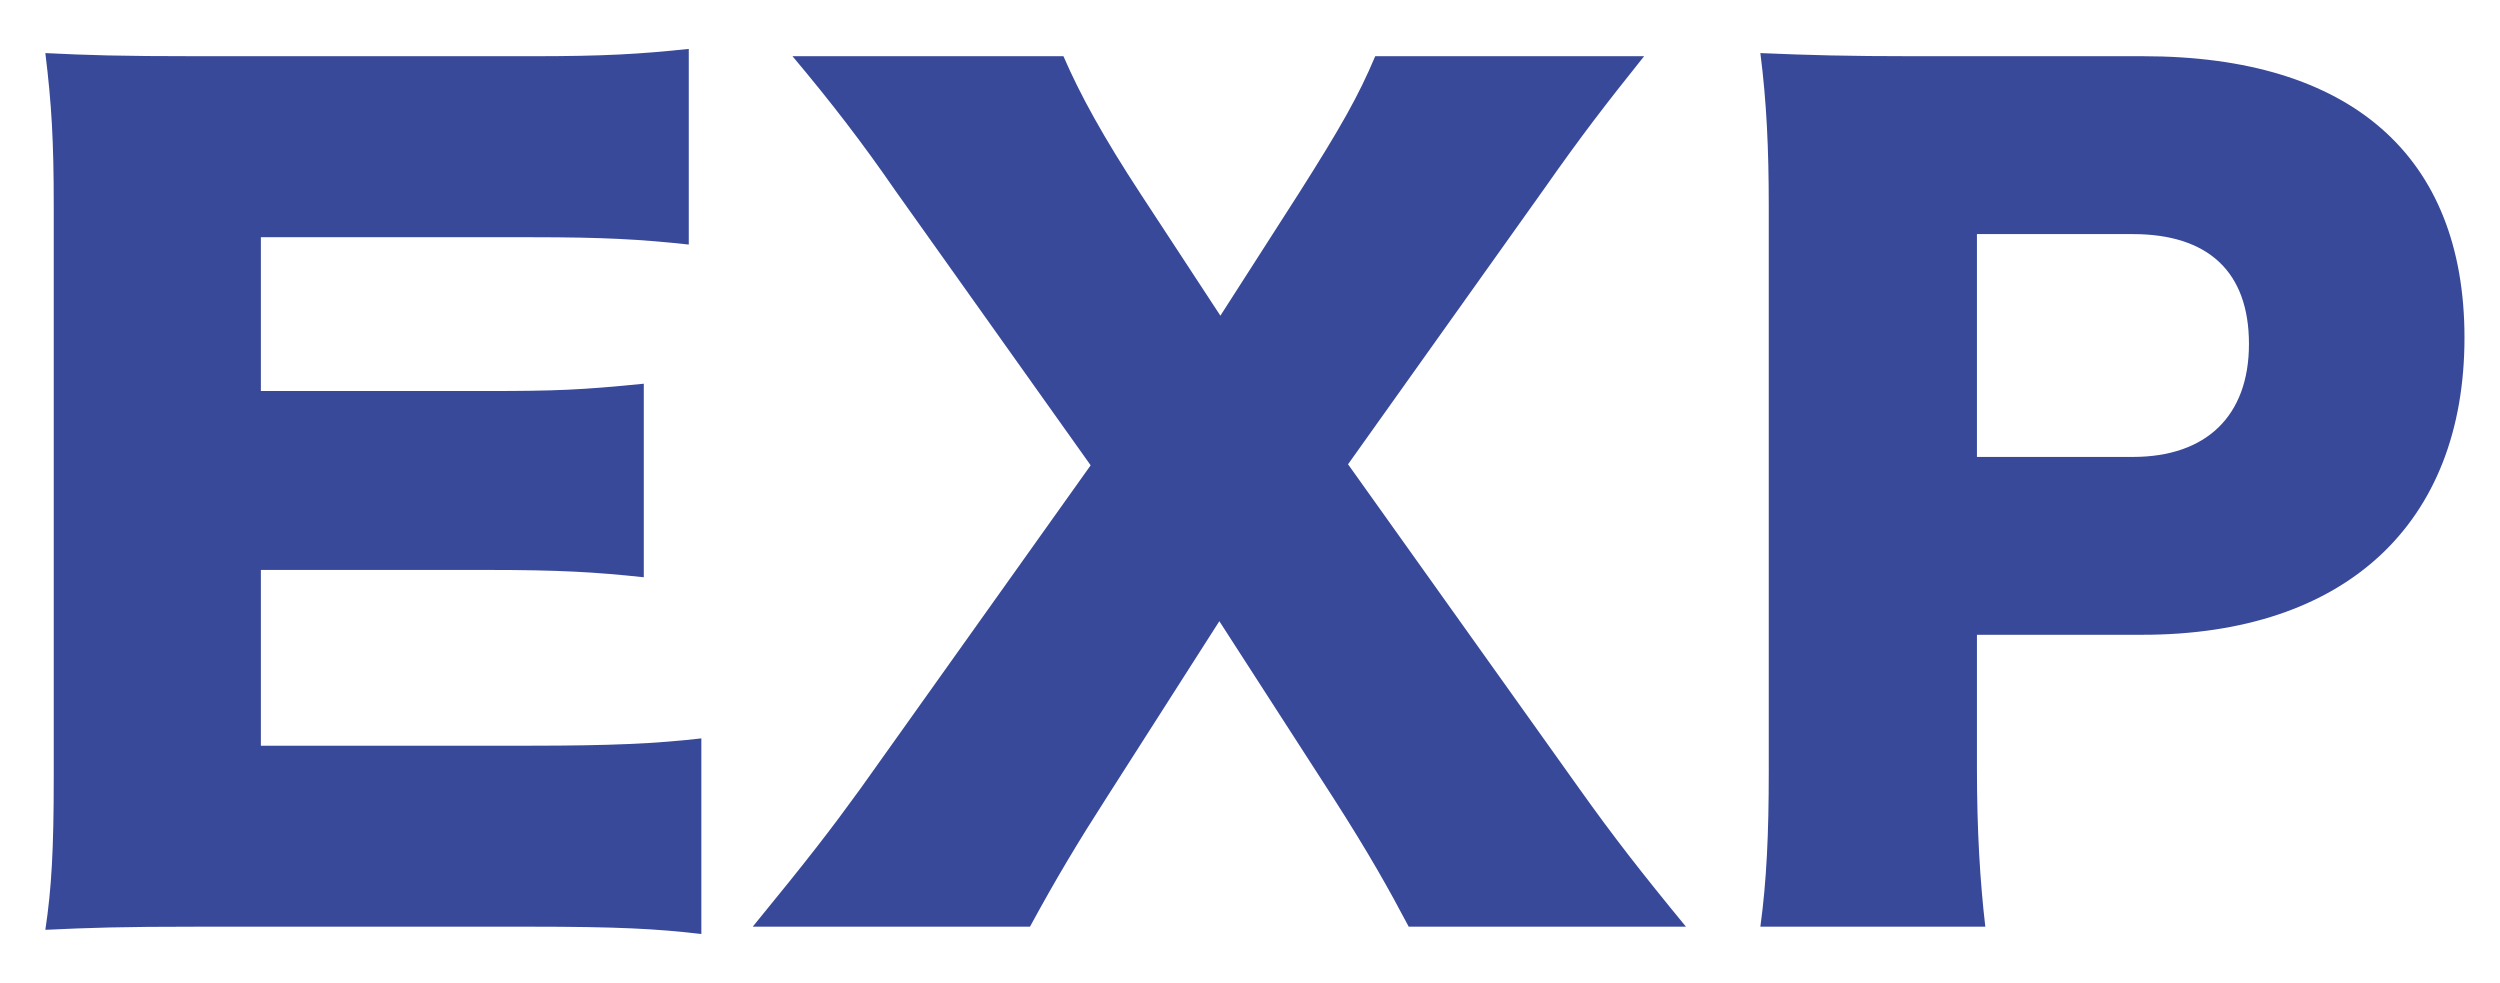 <?xml version="1.0" encoding="utf-8"?>
<!-- Generator: Adobe Illustrator 25.2.3, SVG Export Plug-In . SVG Version: 6.00 Build 0)  -->
<!DOCTYPE svg PUBLIC "-//W3C//DTD SVG 1.1//EN" "http://www.w3.org/Graphics/SVG/1.1/DTD/svg11.dtd">
<svg version="1.1" xmlns:x="http://ns.adobe.com/Extensibility/1.0/" xmlns:i="http://ns.adobe.com/AdobeIllustrator/10.0/" xmlns:graph="http://ns.adobe.com/Graphs/1.0/"
	 xmlns="http://www.w3.org/2000/svg" xmlns:xlink="http://www.w3.org/1999/xlink" x="0px" y="0px"
	 viewBox="0 0 209.989 82.56" style="enable-background:new 0 0 209.989 82.56;" xml:space="preserve">
<style type="text/css">
	.st0{fill:#384999;}
</style>
<g id="Livello_1">
</g>
<g id="Livello_2">
	<polygon class="st0" points="-215.7,-40.932 -206.978,-12.112 -191.051,-9.078 -178.158,-17.8 
		-184.604,-48.896 -178.158,-48.896 -157.301,-26.901 -154.267,-5.286 -172.849,19.363 
		-175.124,40.6 -171.711,145.59 -165.264,156.967 -154.267,166.068 -150.096,177.444 
		-152.75,199.439 -162.61,215.746 -171.711,187.304 -186.121,186.167 -201.29,198.302 
		-196.36,228.26 -227.835,199.818 -227.835,177.065 -206.978,156.405 -208.116,27.706 
		-227.835,3.436 -227.835,-14.387 	"/>
	<g>
		<path class="st0" d="M58.91,78.452c-3.779-0.439-6.943-0.615-14.501-0.615h-27.681
			c-6.678,0-9.14,0.088-12.919,0.264c0.528-3.515,0.705-6.767,0.705-12.831V17.289
			c0-5.447-0.177-8.524-0.705-12.83c3.604,0.176,6.064,0.263,12.919,0.263H44.76
			c5.976,0,8.963-0.176,13.094-0.614v16.433c-4.042-0.44-7.204-0.615-13.094-0.615
			H21.912v12.918h18.983c5.799,0,7.907-0.087,13.18-0.614v16.257
			c-4.13-0.44-7.118-0.615-13.18-0.615H21.912v14.764h22.674
			c6.678,0,10.546-0.176,14.325-0.615V78.452z"/>
		<path class="st0" d="M92.929,67.028c-2.373,3.691-4.219,6.767-6.415,10.809H63.226
			c4.745-5.8,6.504-8.084,9.052-11.6L91.61,39.083L75.177,15.971
			c-2.725-3.954-5.361-7.381-8.612-11.248h22.76
			c1.408,3.252,3.339,6.767,6.504,11.601l6.678,10.193l6.592-10.282
			c3.514-5.536,5.008-8.172,6.413-11.512h22.585
			c-3.162,3.955-5.273,6.679-8.349,11.073l-16.519,23.201l19.421,27.241
			c2.811,3.955,5.273,7.118,8.963,11.6H118.326
			c-1.671-3.163-3.339-6.151-6.327-10.809l-9.58-14.852L92.929,67.028z"/>
		<path class="st0" d="M147.863,77.837c0.528-3.866,0.705-7.821,0.705-13.005V17.289
			c0-4.745-0.177-8.699-0.705-12.83c4.13,0.176,7.295,0.263,12.919,0.263h19.246
			c17.399,0,26.978,8.349,26.978,23.639c0,15.643-10.02,24.958-27.067,24.958h-13.885
			v11.248c0,5.186,0.263,9.492,0.703,13.269H147.863z M179.148,38.38
			c6.152,0,9.755-3.428,9.755-9.49c0-6.064-3.428-9.227-9.755-9.227h-13.094
			V38.38H179.148z"/>
	</g>
</g>
</svg>
